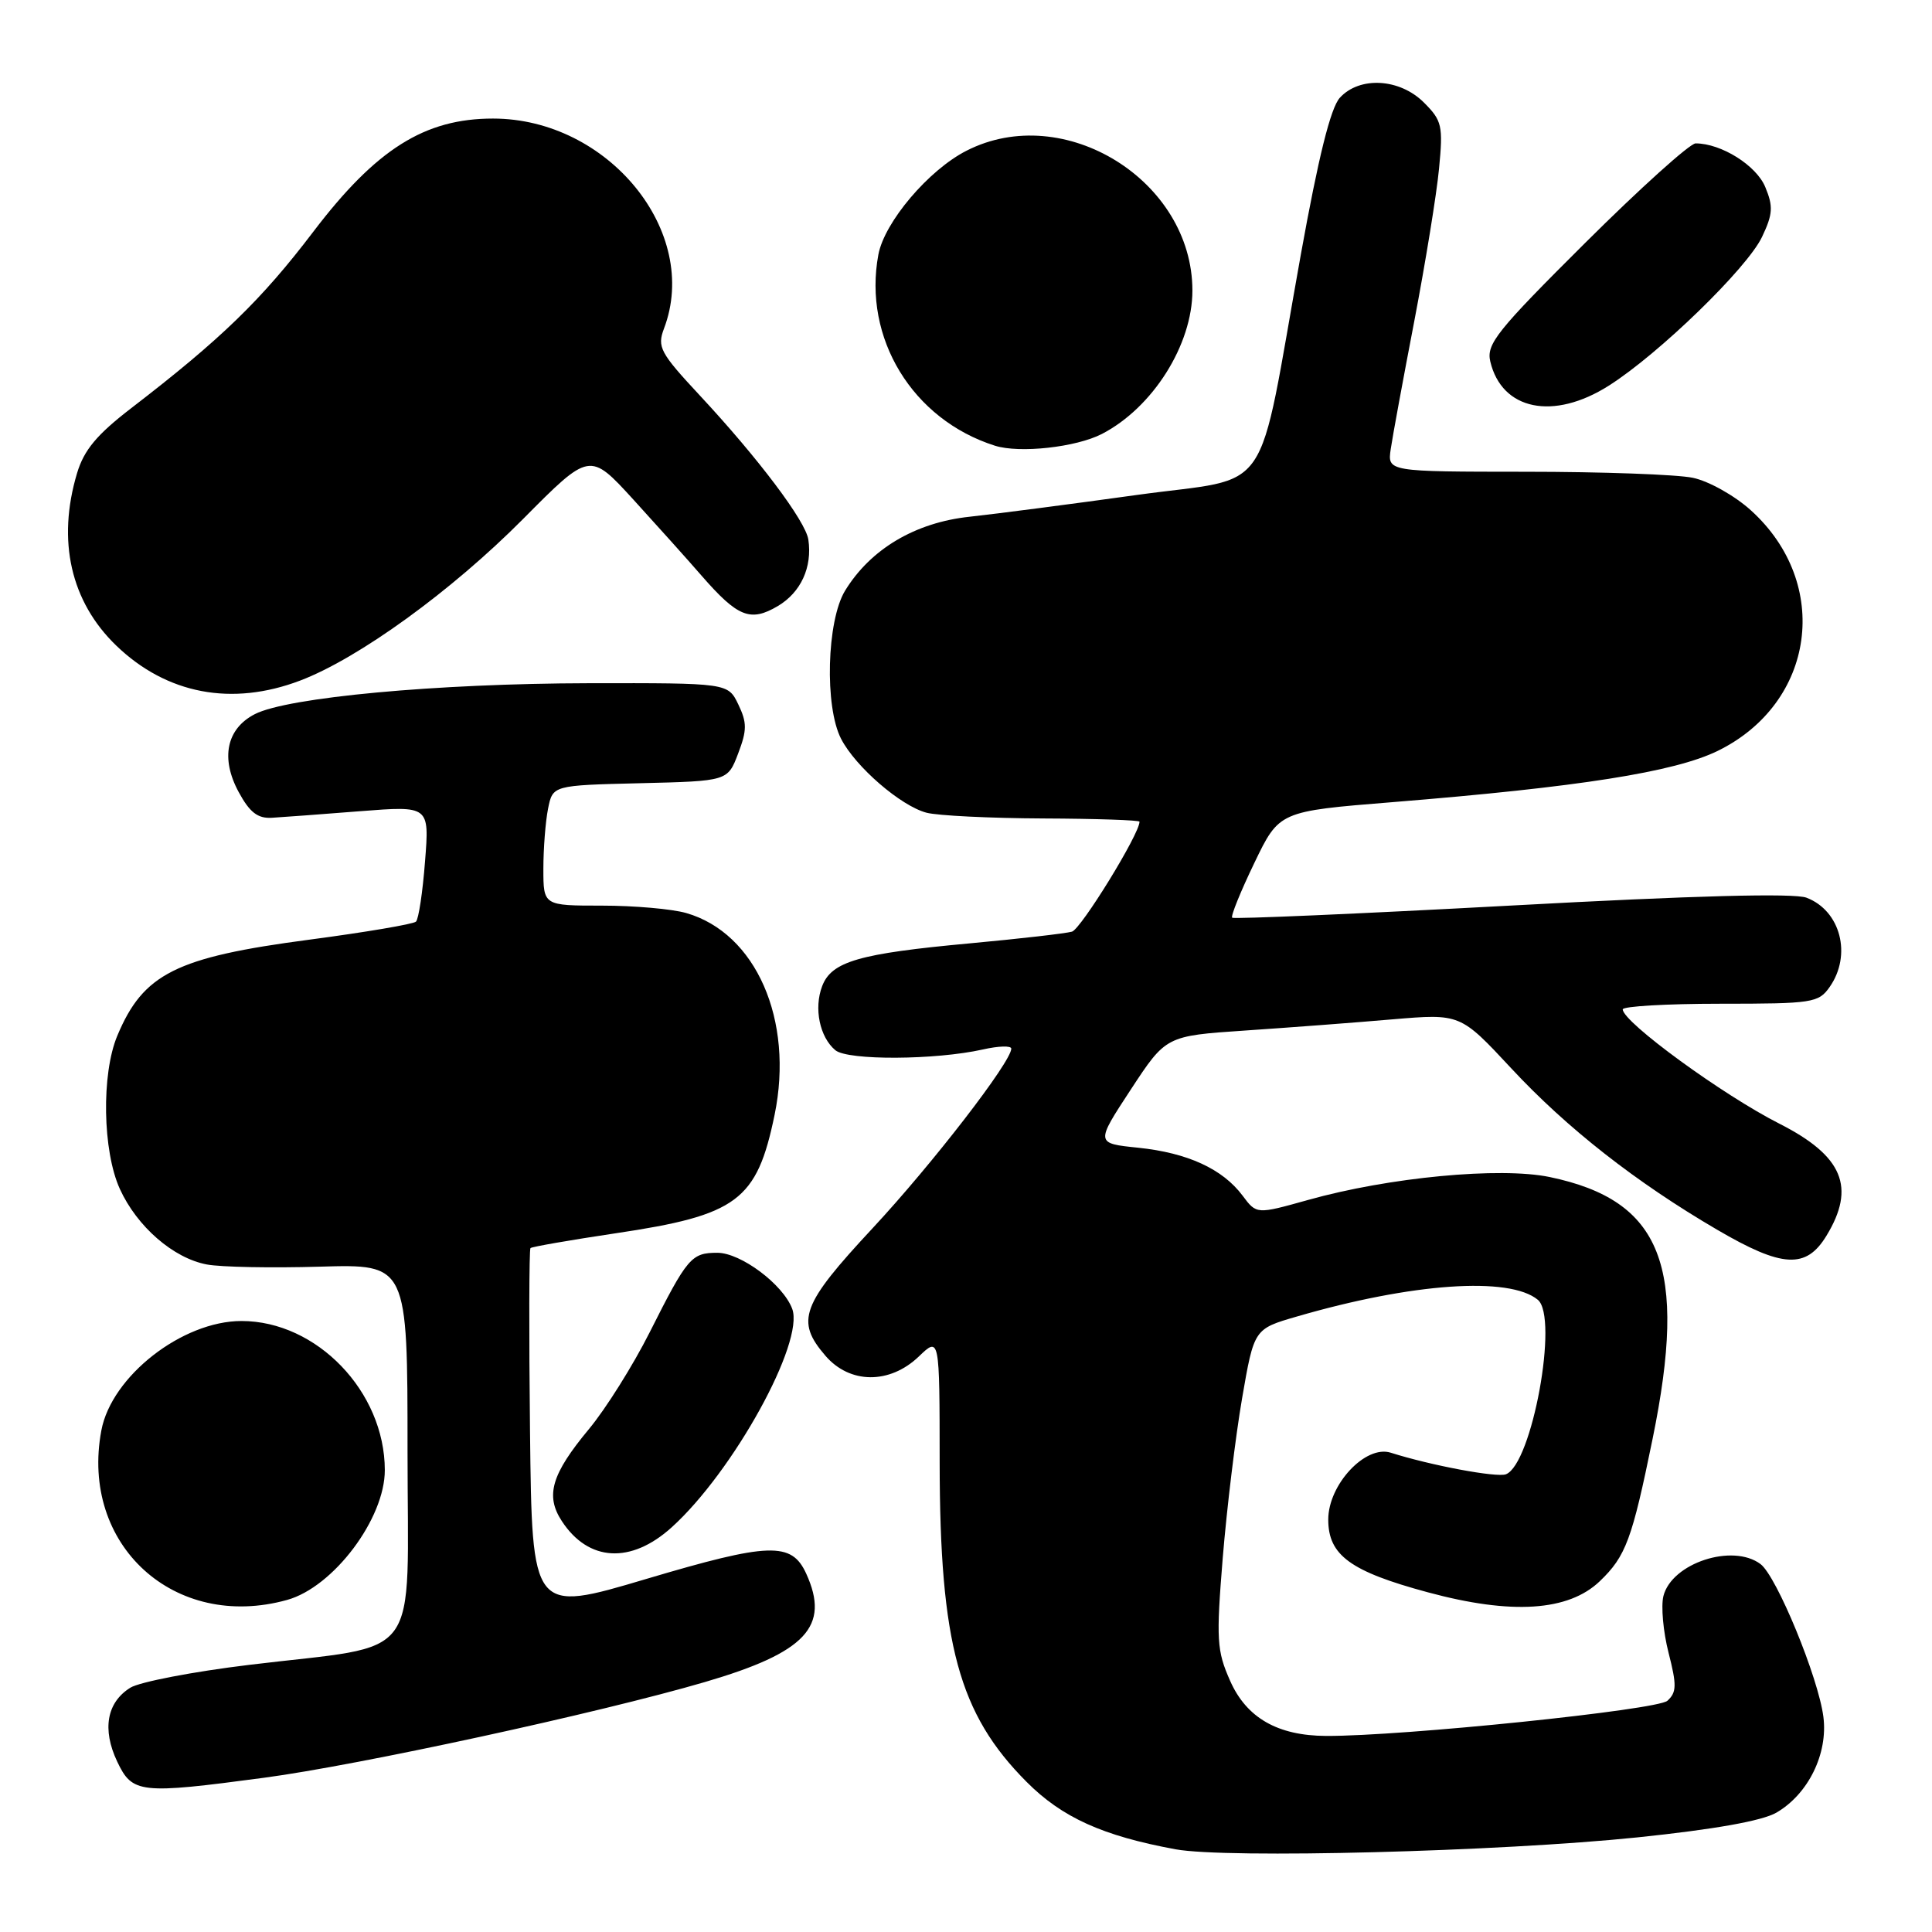 <?xml version="1.0" encoding="UTF-8" standalone="no"?>
<!DOCTYPE svg PUBLIC "-//W3C//DTD SVG 1.1//EN" "http://www.w3.org/Graphics/SVG/1.1/DTD/svg11.dtd" >
<svg xmlns="http://www.w3.org/2000/svg" xmlns:xlink="http://www.w3.org/1999/xlink" version="1.1" viewBox="0 0 256 256">
 <g >
 <path fill="currentColor"
d=" M 217.00 243.46 C 227.17 242.40 233.49 241.28 235.39 240.18 C 239.61 237.72 242.23 232.38 241.61 227.50 C 240.95 222.30 235.42 208.86 233.28 207.25 C 229.58 204.47 221.51 207.12 220.41 211.49 C 220.08 212.83 220.38 216.21 221.09 218.99 C 222.19 223.29 222.17 224.24 220.94 225.36 C 219.61 226.58 185.84 230.06 175.72 230.02 C 169.29 229.99 165.16 227.62 162.99 222.70 C 161.23 218.72 161.14 217.28 162.02 206.42 C 162.56 199.86 163.71 190.36 164.58 185.30 C 166.17 176.09 166.17 176.09 171.83 174.45 C 187.11 170.00 200.01 169.11 203.77 172.23 C 206.56 174.54 203.00 194.02 199.54 195.35 C 198.32 195.81 189.59 194.18 184.28 192.49 C 180.94 191.43 176.00 196.71 176.00 201.35 C 176.00 206.08 178.93 208.22 189.20 210.99 C 200.30 213.99 207.82 213.50 211.98 209.52 C 215.43 206.21 216.25 204.02 218.98 190.64 C 223.66 167.77 220.23 159.06 205.33 155.96 C 198.74 154.60 184.04 155.99 173.29 159.01 C 166.50 160.91 166.50 160.91 164.65 158.43 C 162.00 154.89 157.37 152.76 150.83 152.08 C 145.16 151.50 145.16 151.50 149.83 144.38 C 154.50 137.26 154.50 137.26 165.00 136.55 C 170.78 136.16 179.55 135.50 184.50 135.07 C 193.50 134.31 193.50 134.31 200.24 141.55 C 207.60 149.47 216.80 156.68 227.54 162.95 C 236.17 168.00 239.32 168.17 242.01 163.75 C 245.93 157.32 244.20 153.17 235.79 148.90 C 228.27 145.09 215.06 135.45 215.02 133.75 C 215.01 133.34 220.82 133.00 227.94 133.00 C 240.18 133.00 240.97 132.88 242.44 130.78 C 245.41 126.54 243.89 120.67 239.37 118.95 C 237.72 118.32 224.47 118.67 200.25 119.99 C 180.12 121.08 163.47 121.80 163.27 121.60 C 163.06 121.39 164.38 118.14 166.20 114.36 C 169.50 107.50 169.50 107.50 184.50 106.29 C 209.24 104.29 221.86 102.30 227.60 99.50 C 240.55 93.16 242.73 77.32 232.00 67.62 C 229.86 65.68 226.42 63.75 224.31 63.31 C 222.21 62.87 212.25 62.51 202.17 62.51 C 183.84 62.50 183.84 62.50 184.28 59.50 C 184.52 57.85 185.93 50.20 187.41 42.50 C 188.88 34.80 190.36 25.73 190.68 22.34 C 191.23 16.65 191.07 15.98 188.68 13.59 C 185.47 10.38 180.15 10.08 177.53 12.96 C 176.31 14.32 174.70 20.79 172.37 33.71 C 166.44 66.70 168.93 63.05 150.67 65.58 C 141.97 66.79 131.99 68.09 128.48 68.47 C 121.26 69.24 115.34 72.76 111.97 78.28 C 109.55 82.26 109.24 93.63 111.45 97.90 C 113.37 101.62 119.36 106.79 122.77 107.69 C 124.27 108.08 131.24 108.42 138.24 108.45 C 145.25 108.48 150.99 108.67 150.99 108.88 C 151.02 110.47 143.25 123.09 142.04 123.45 C 141.19 123.69 135.10 124.39 128.50 125.00 C 113.83 126.35 110.18 127.40 108.94 130.67 C 107.82 133.60 108.61 137.43 110.69 139.16 C 112.34 140.53 123.95 140.47 130.24 139.06 C 132.31 138.59 134.00 138.54 134.00 138.95 C 134.00 140.69 123.55 154.23 115.61 162.76 C 106.17 172.90 105.39 175.02 109.37 179.64 C 112.60 183.40 117.88 183.44 121.74 179.75 C 124.50 177.10 124.50 177.10 124.51 193.80 C 124.53 217.82 127.05 227.10 136.03 236.11 C 140.73 240.83 146.11 243.26 155.76 245.04 C 162.51 246.29 198.71 245.35 217.00 243.46 Z  M 35.00 235.56 C 47.61 233.88 79.39 226.98 93.40 222.88 C 106.79 218.96 110.02 215.52 106.83 208.52 C 104.89 204.27 101.96 204.37 85.63 209.22 C 70.50 213.72 70.50 213.72 70.23 189.71 C 70.08 176.51 70.11 165.56 70.29 165.38 C 70.47 165.20 75.54 164.32 81.55 163.42 C 97.71 161.02 100.29 159.10 102.64 147.71 C 105.22 135.15 100.17 123.63 90.92 120.98 C 89.04 120.44 84.02 120.00 79.76 120.00 C 72.00 120.00 72.00 120.00 72.00 115.12 C 72.00 112.44 72.28 108.86 72.62 107.16 C 73.24 104.06 73.24 104.06 84.83 103.78 C 96.42 103.50 96.42 103.50 97.81 99.84 C 98.99 96.74 98.99 95.76 97.83 93.34 C 96.46 90.50 96.46 90.50 77.98 90.53 C 57.85 90.57 38.08 92.40 33.76 94.63 C 30.01 96.56 29.20 100.47 31.62 104.94 C 33.08 107.64 34.14 108.47 36.02 108.36 C 37.39 108.28 42.64 107.89 47.70 107.49 C 56.90 106.77 56.90 106.77 56.32 114.13 C 56.01 118.19 55.47 121.78 55.12 122.12 C 54.78 122.45 48.42 123.53 41.00 124.51 C 23.31 126.84 18.98 129.01 15.54 137.25 C 13.42 142.32 13.59 152.51 15.88 157.54 C 18.15 162.53 22.97 166.72 27.41 167.55 C 29.25 167.90 35.99 168.03 42.38 167.84 C 54.00 167.50 54.00 167.50 54.00 192.20 C 54.00 220.84 56.26 217.78 33.04 220.60 C 25.59 221.50 18.49 222.87 17.27 223.63 C 14.14 225.58 13.51 229.16 15.53 233.42 C 17.54 237.65 18.52 237.76 35.00 235.56 Z  M 38.04 212.00 C 44.18 210.30 51.01 201.22 50.99 194.78 C 50.97 184.39 41.97 175.04 32.00 175.04 C 24.15 175.04 14.77 182.36 13.43 189.54 C 10.58 204.71 23.11 216.15 38.04 212.00 Z  M 89.00 202.38 C 97.16 195.01 106.63 177.84 104.97 173.42 C 103.75 170.18 98.16 166.00 95.05 166.00 C 91.61 166.00 91.08 166.62 86.08 176.55 C 83.88 180.92 80.26 186.69 78.03 189.37 C 73.07 195.34 72.23 198.18 74.45 201.56 C 77.97 206.94 83.60 207.26 89.00 202.38 Z  M 39.77 90.18 C 47.52 87.24 59.86 78.29 69.32 68.76 C 78.14 59.87 78.14 59.87 83.91 66.18 C 87.08 69.66 91.16 74.20 92.97 76.29 C 97.76 81.78 99.43 82.45 103.06 80.31 C 106.12 78.50 107.65 75.16 107.11 71.50 C 106.75 69.05 100.47 60.71 92.73 52.40 C 87.46 46.74 87.06 45.98 87.98 43.54 C 92.85 30.75 80.60 15.71 65.32 15.71 C 56.26 15.71 49.84 19.76 41.51 30.71 C 34.63 39.76 29.27 44.95 17.38 54.09 C 12.82 57.60 11.13 59.63 10.21 62.70 C 7.53 71.65 9.37 79.73 15.41 85.55 C 22.09 91.98 30.72 93.62 39.77 90.18 Z  M 146.01 57.50 C 152.75 54.01 158.00 45.69 158.00 38.50 C 158.00 23.92 140.98 13.38 128.07 19.97 C 123.05 22.52 117.20 29.42 116.39 33.73 C 114.32 44.79 120.91 55.60 131.84 59.06 C 135.10 60.09 142.58 59.27 146.01 57.50 Z  M 213.18 51.10 C 219.81 46.90 231.52 35.53 233.48 31.39 C 234.91 28.38 234.98 27.36 233.91 24.79 C 232.73 21.92 228.07 19.00 224.68 19.00 C 223.92 19.00 217.35 24.92 210.08 32.15 C 198.34 43.83 196.93 45.59 197.47 47.90 C 199.00 54.36 205.84 55.76 213.18 51.10 Z "/>
</g>
</svg>